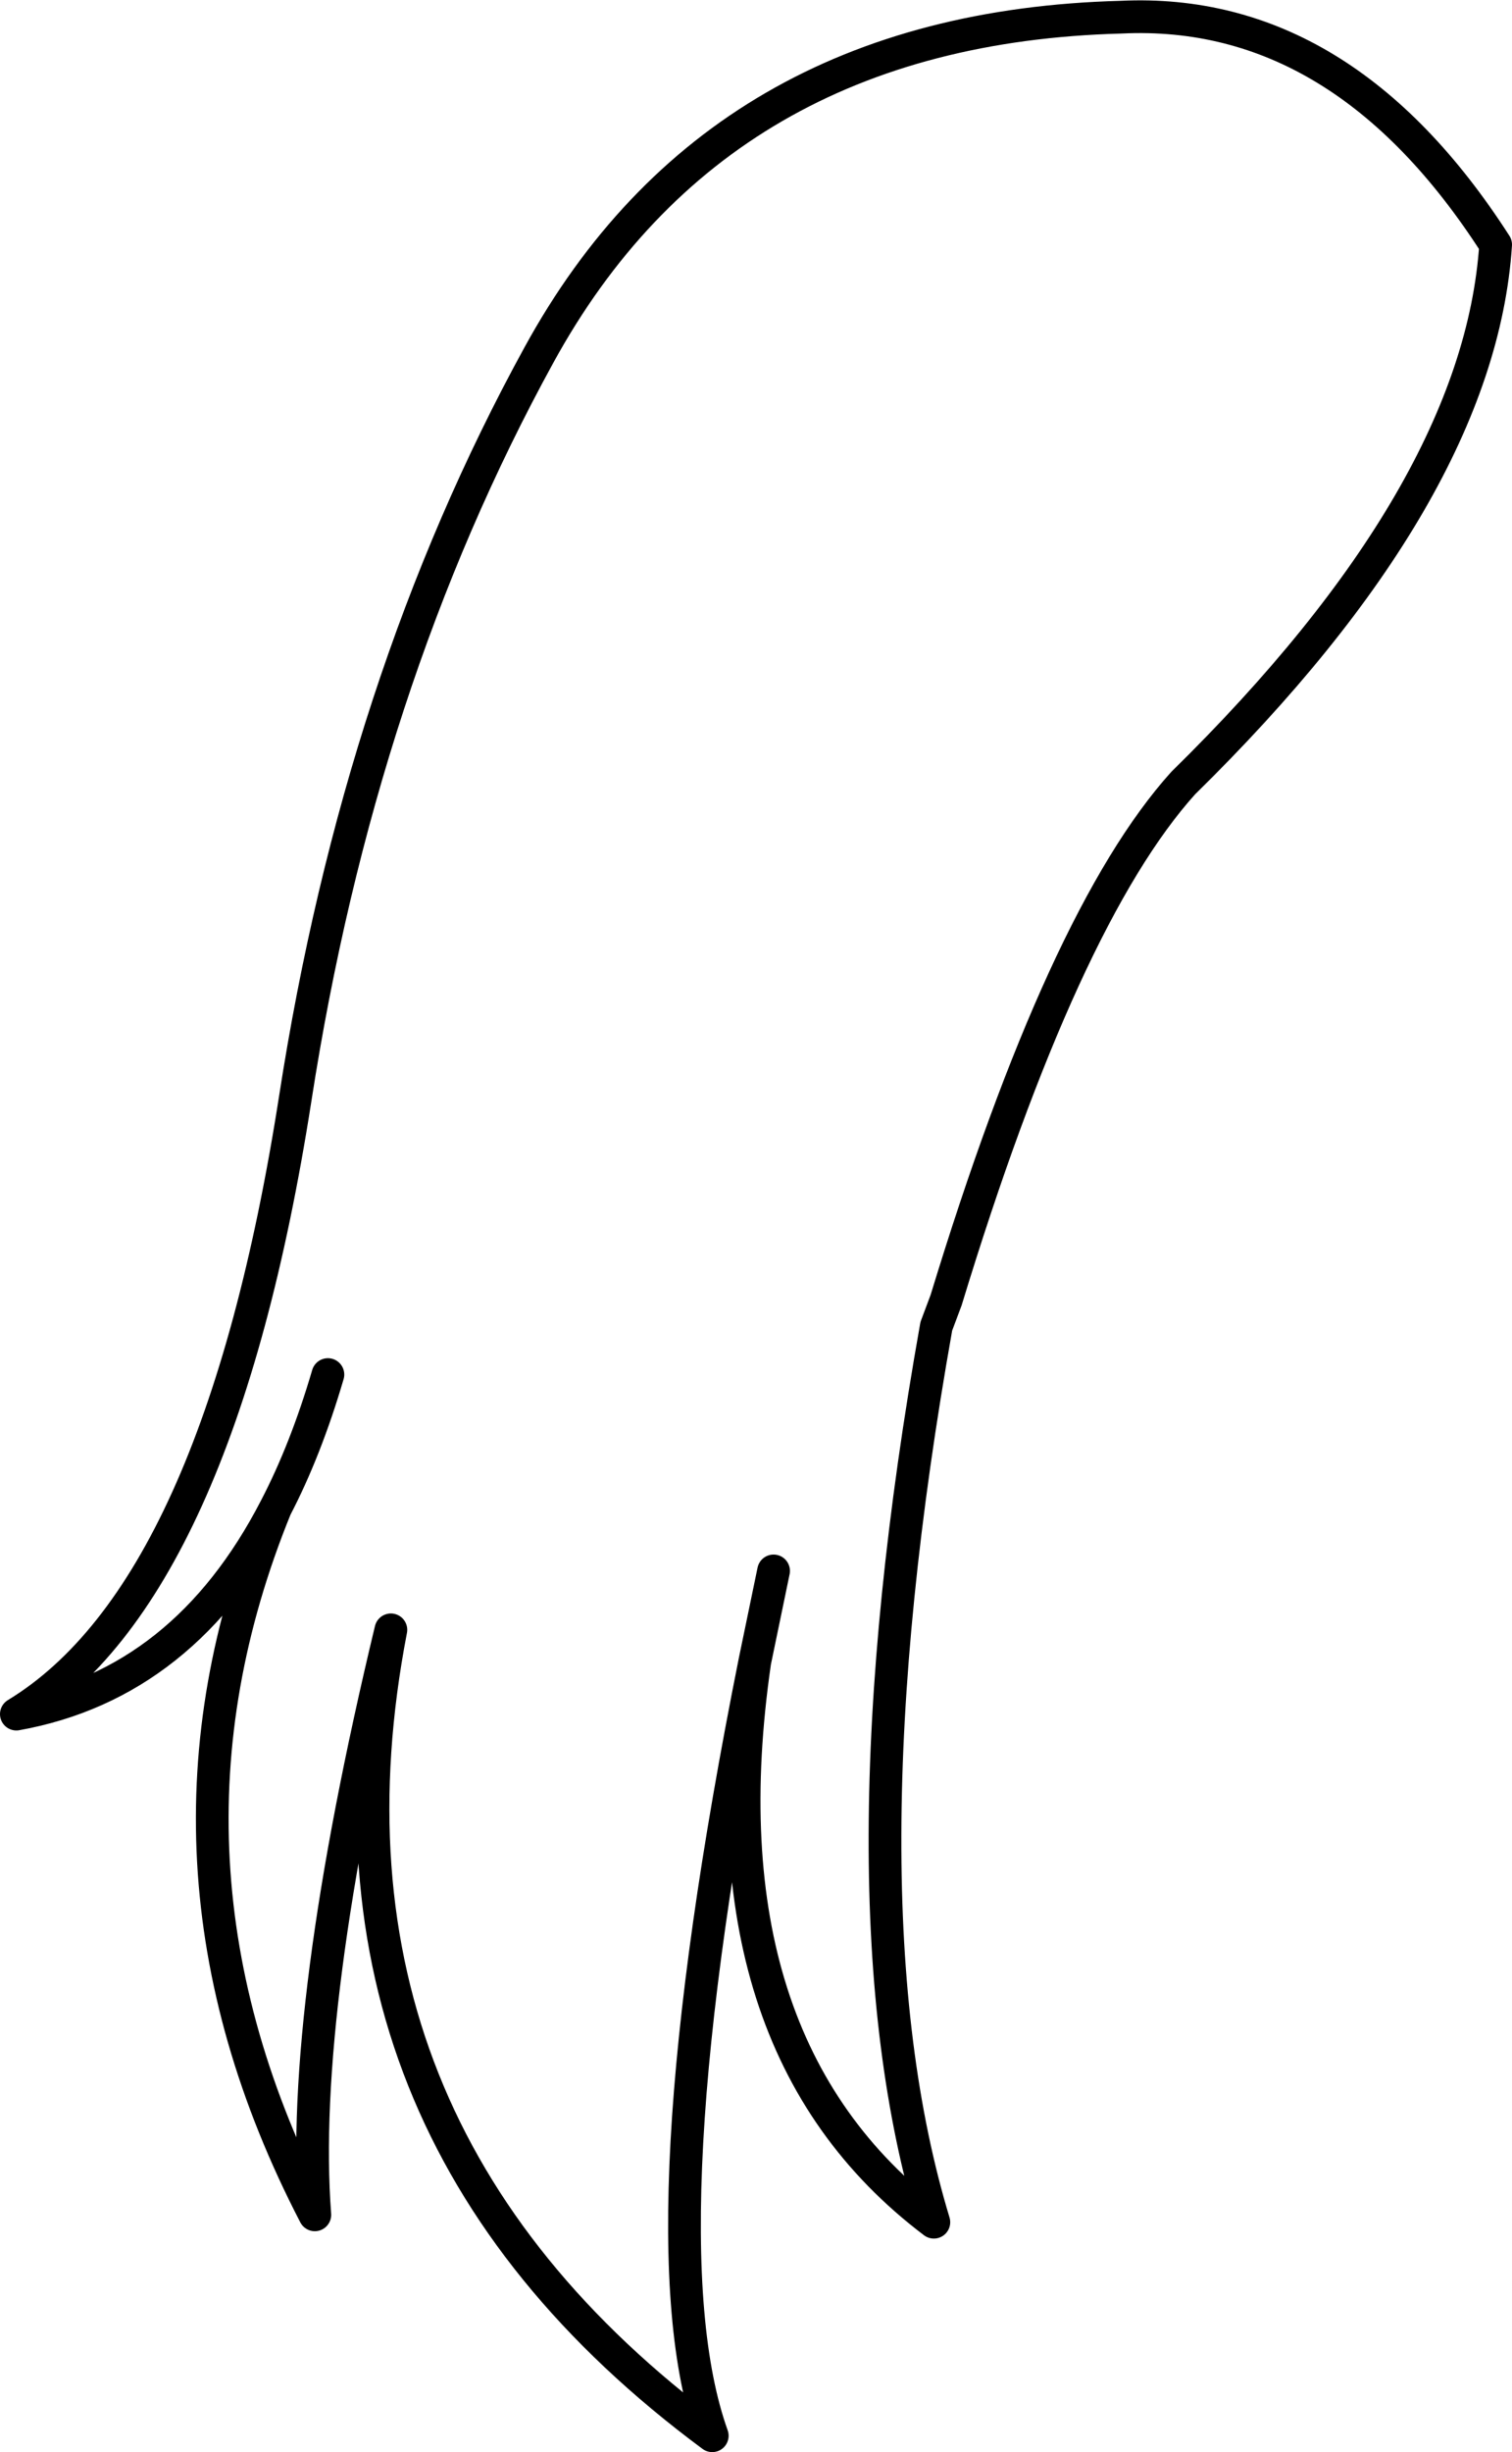 <?xml version="1.0" encoding="UTF-8" standalone="no"?>
<svg xmlns:xlink="http://www.w3.org/1999/xlink" height="149.85px" width="92.45px" xmlns="http://www.w3.org/2000/svg">
  <g transform="matrix(1.0, 0.0, 0.0, 1.0, 46.25, 74.9)">
    <path d="M1.05 21.1 L-0.1 26.65 Q-3.5 50.05 10.85 60.9 4.8 40.95 11.0 6.15 L11.6 4.55 Q18.75 -18.9 26.1 -27.05 44.2 -44.8 45.2 -59.95 35.85 -74.5 22.3 -73.85 -2.35 -73.2 -13.3 -53.2 -24.25 -33.25 -28.2 -7.75 -32.9 22.35 -45.25 29.85 -34.95 28.0 -29.4 17.25 -27.55 13.7 -26.2 9.1 M-29.4 17.25 Q-38.2 38.85 -27.0 60.45 -27.95 48.0 -22.35 24.7 -28.2 55.05 -2.7 73.95 -7.1 61.65 -0.1 26.65" fill="none" stroke="#000000" stroke-linecap="round" stroke-linejoin="round" stroke-width="2.0"/>
  </g>
</svg>
